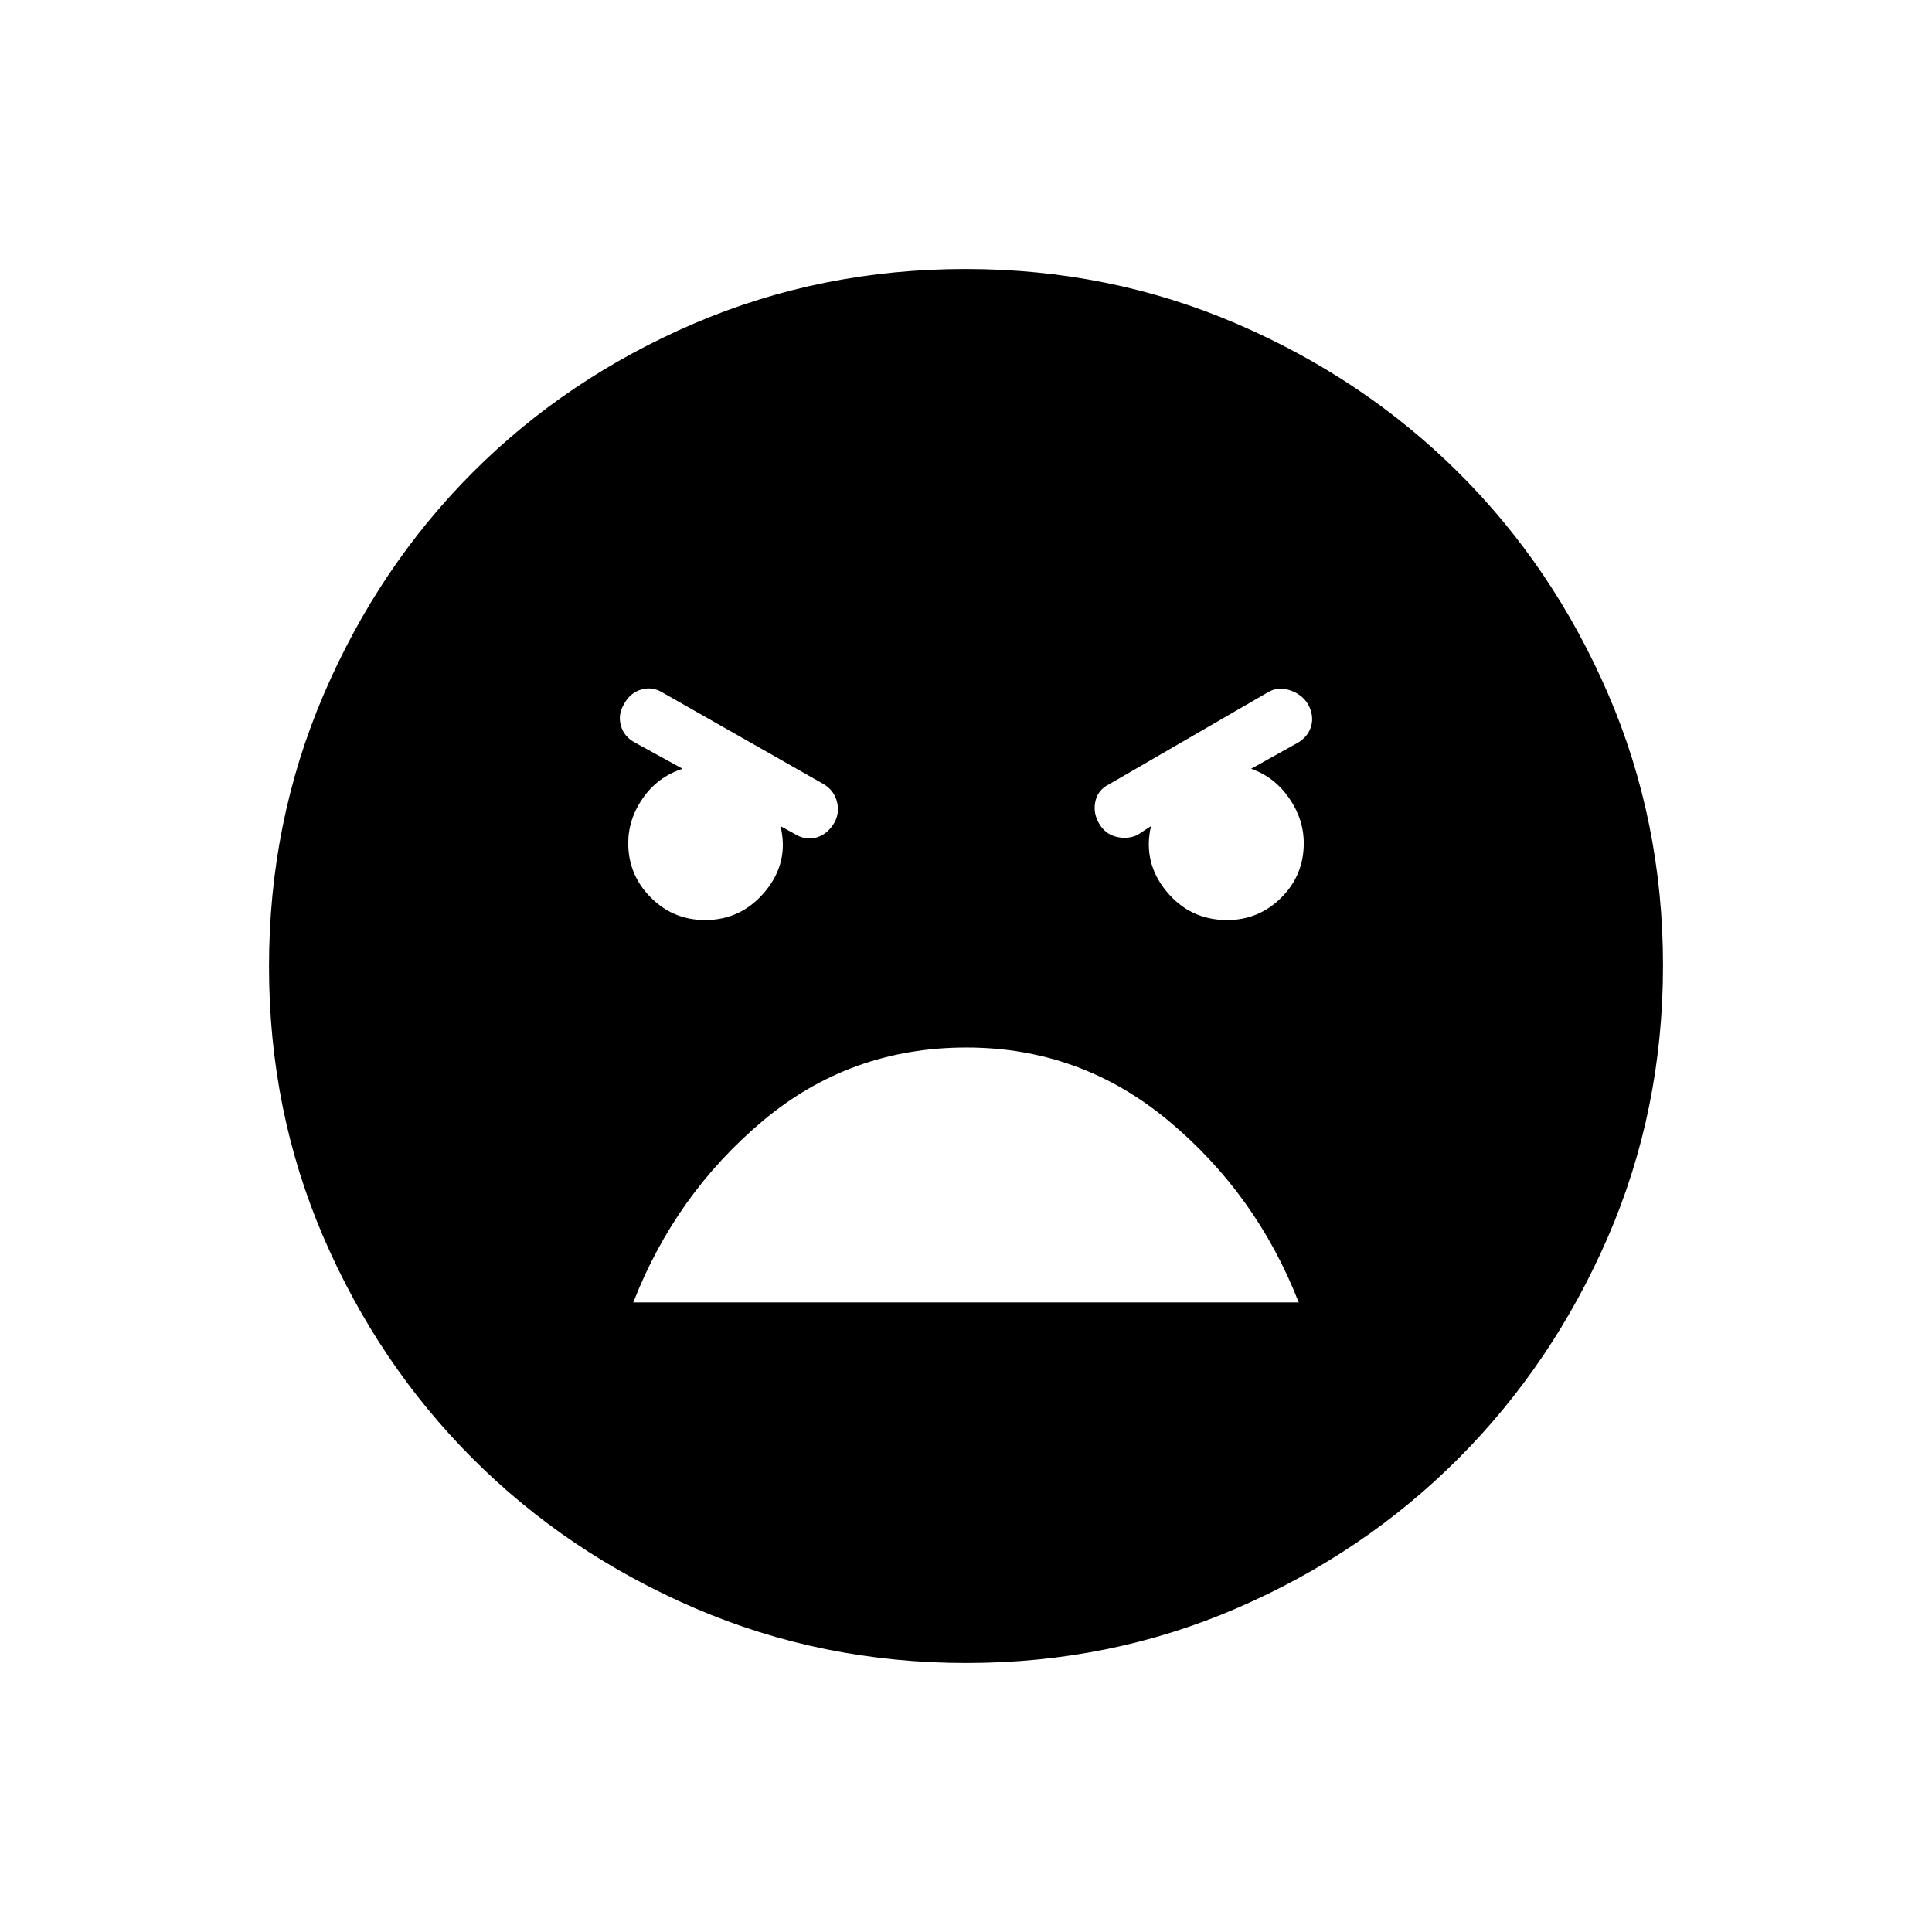 <svg xmlns="http://www.w3.org/2000/svg" height="40" viewBox="0 -960 960 960" width="40"><path d="M480.24-133.67q-71.81 0-135.2-27.35-63.39-27.36-110.29-74.35-46.9-46.99-73.99-109.83-27.09-62.83-27.09-134.56 0-71.81 27.19-135.2 27.19-63.39 74.01-110.29 46.83-46.9 109.99-73.99 63.17-27.09 134.9-27.09 71.48 0 134.7 27.19 63.23 27.19 110.29 74.01 47.07 46.83 74.32 109.99 27.26 63.17 27.26 134.9 0 71.81-27.35 134.87-27.36 63.06-74.35 110.12-46.99 47.07-109.99 74.32-63.01 27.26-134.4 27.26Zm129.5-369.16q15.76 0 26.93-11.15 11.16-11.15 11.16-26.99 0-12.03-7.33-22.53-7.33-10.5-18.83-14.5L645-591q5-3 6.5-8.17 1.5-5.16-1.5-10.83-3-5-9-7t-11 1l-78.83 45.67q-5.5 2.66-6.84 8.33-1.33 5.67 1.67 11t8.5 6.75q5.5 1.42 10.5-.75l6.92-4.5q-4.15 17.98 7.61 32.32 11.77 14.35 30.21 14.35Zm-259.38 0q18.14 0 29.97-14.38 11.84-14.39 7.5-32.29L396-545q5 2.67 10.17 1 5.16-1.67 8.5-7.33 2.66-5 1.16-10.5-1.5-5.5-6.5-8.5L329-616q-5-3-10.5-1.33-5.5 1.66-8.5 7.33-3 5-1.5 10.5t7 8.5l23.67 13q-12.34 4-19.67 14.5-7.33 10.49-7.33 22.47 0 15.73 11.16 26.96 11.17 11.24 27.03 11.24Zm129.86 63.33q-57.72 0-101.14 36.42-43.41 36.41-64.41 90.25h330.66q-21-53.84-64.69-90.25-43.7-36.42-100.42-36.42Z"/></svg>
